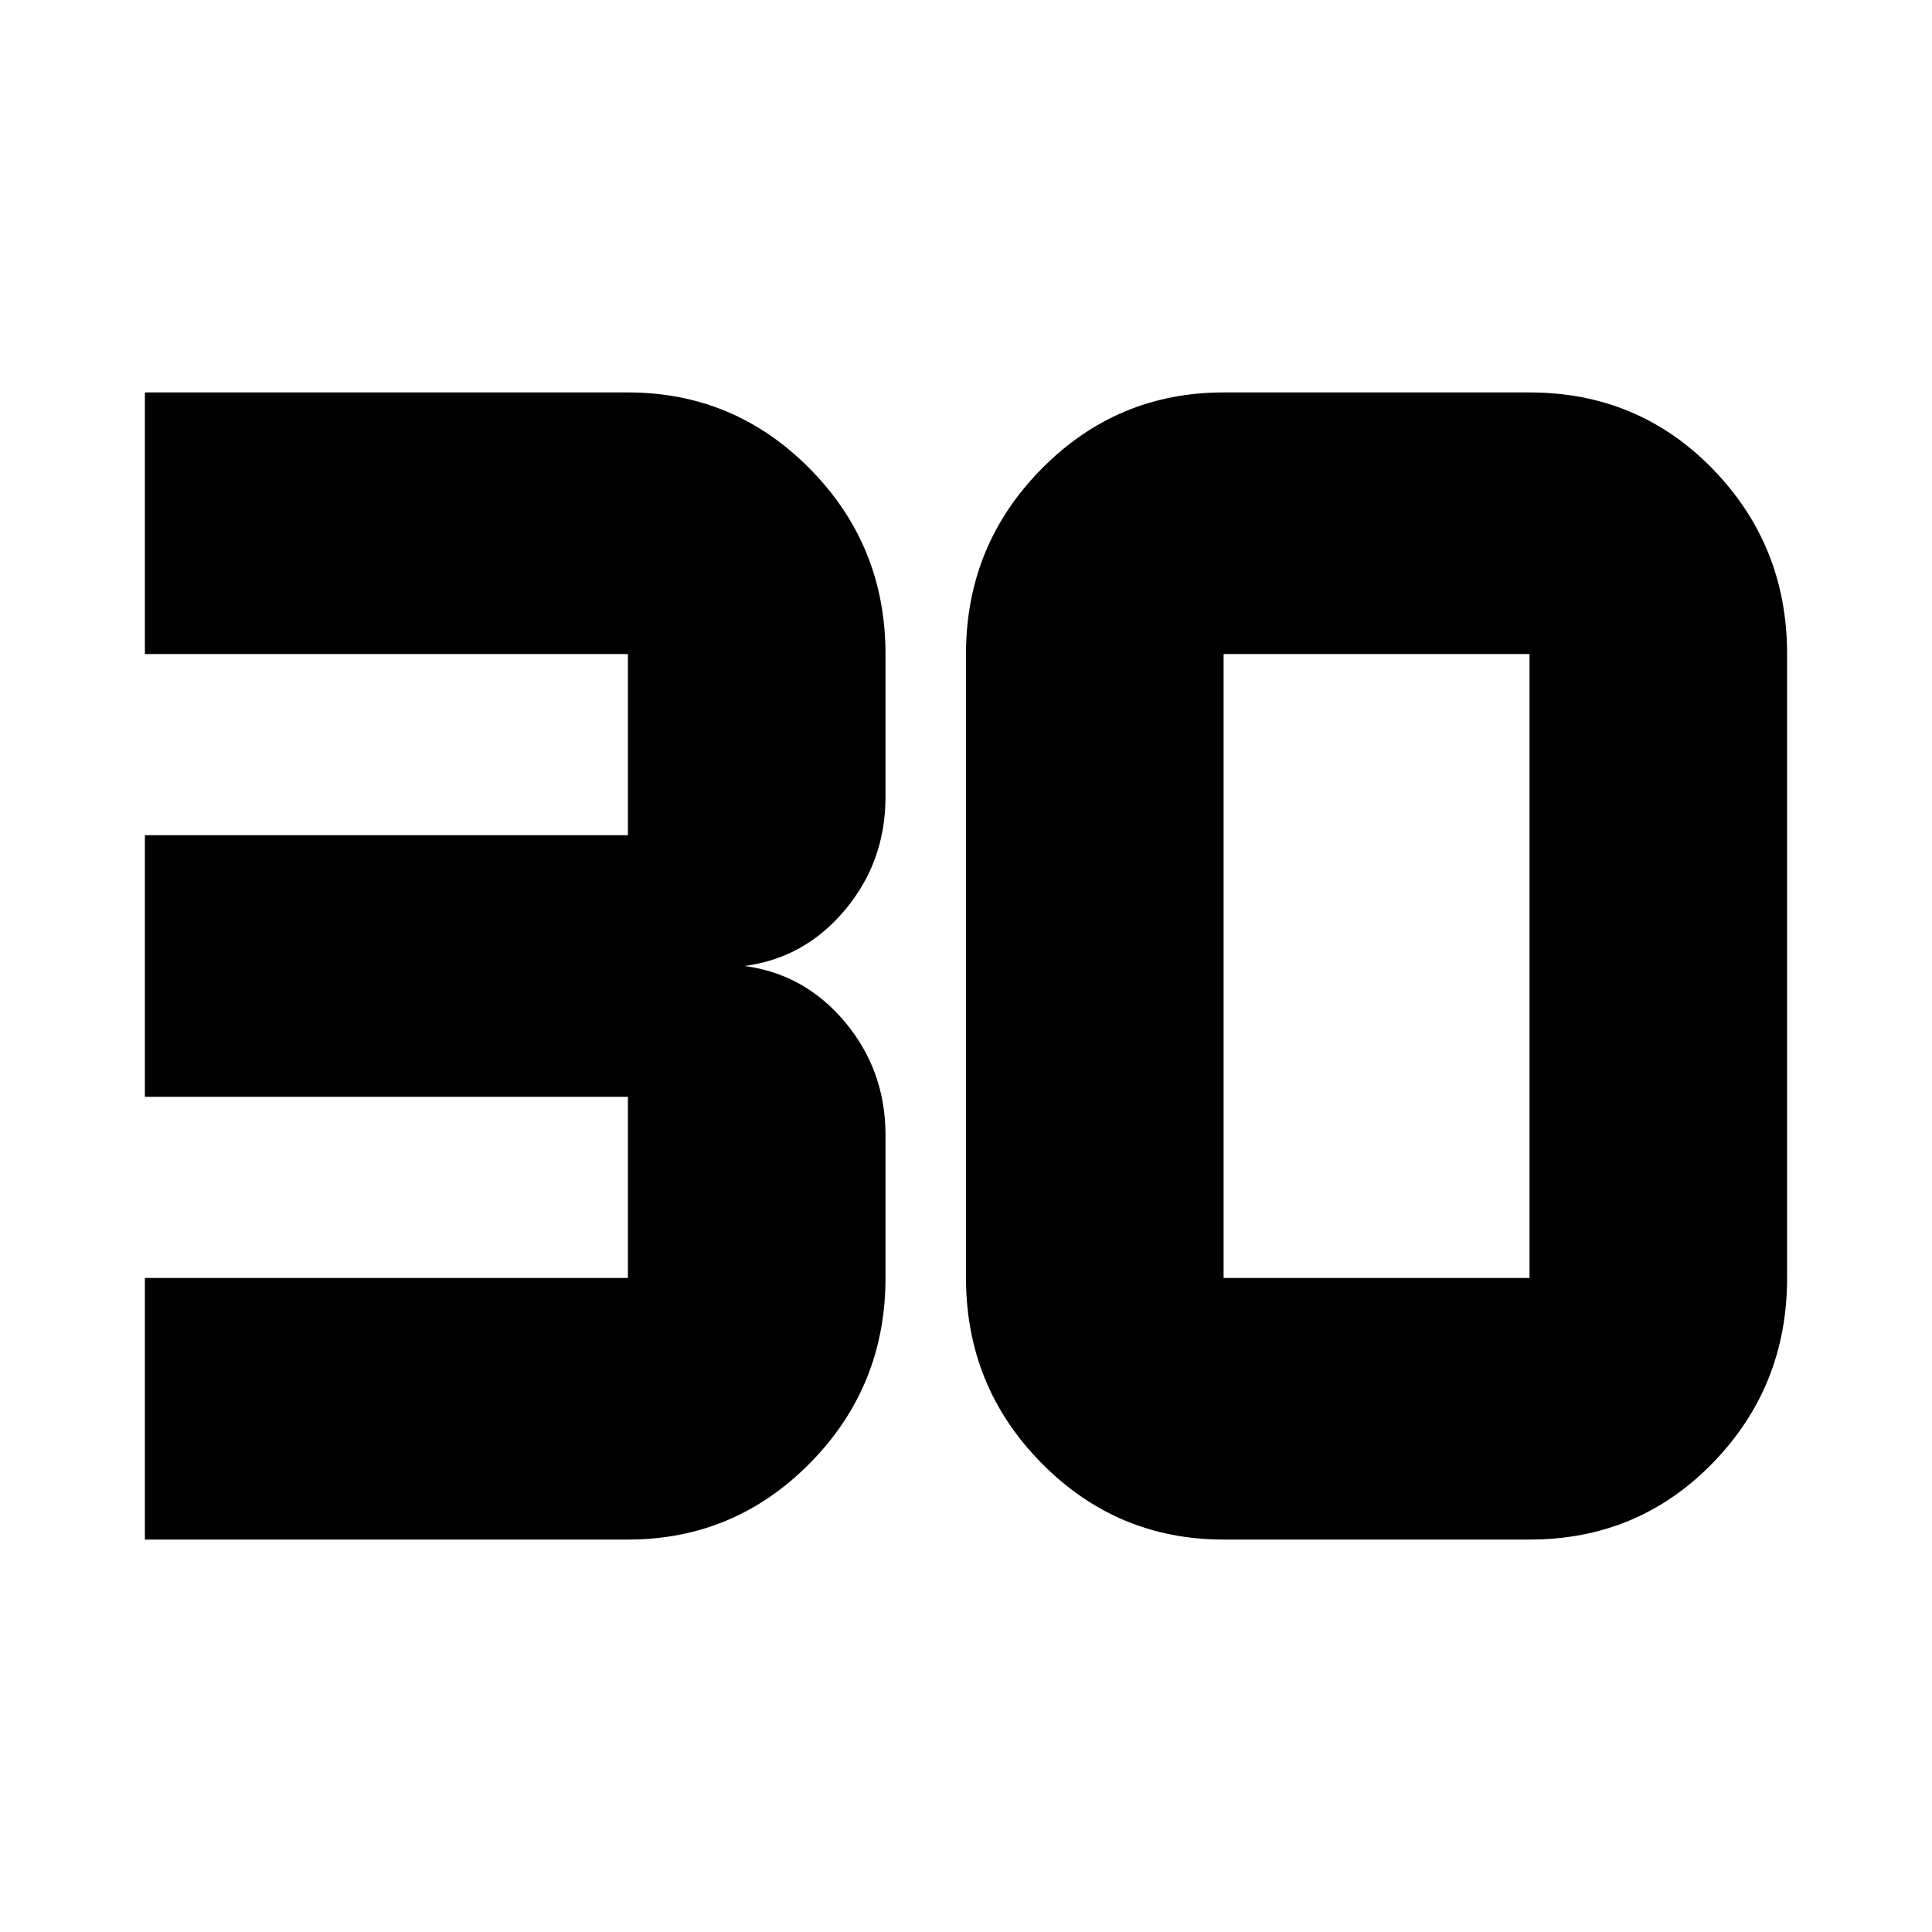 <svg xmlns="http://www.w3.org/2000/svg" height="24" width="24"><path d="M1.8 19.125v-3.25h6v-2.25h-6v-3.25h6v-2.25h-6v-3.25h6q1.325 0 2.262.95.938.95.938 2.3V9.9q0 .8-.5 1.4-.5.6-1.25.7.75.1 1.25.7t.5 1.4v1.775q0 1.35-.938 2.3-.937.95-2.262.95Zm13.4-3.25H19v-7.75h-3.8v7.75Zm0 3.25q-1.325 0-2.262-.95-.938-.95-.938-2.3v-7.75q0-1.35.938-2.3.937-.95 2.262-.95H19q1.35 0 2.275.95.925.95.925 2.3v7.75q0 1.35-.925 2.3-.925.95-2.275.95Z"/></svg>